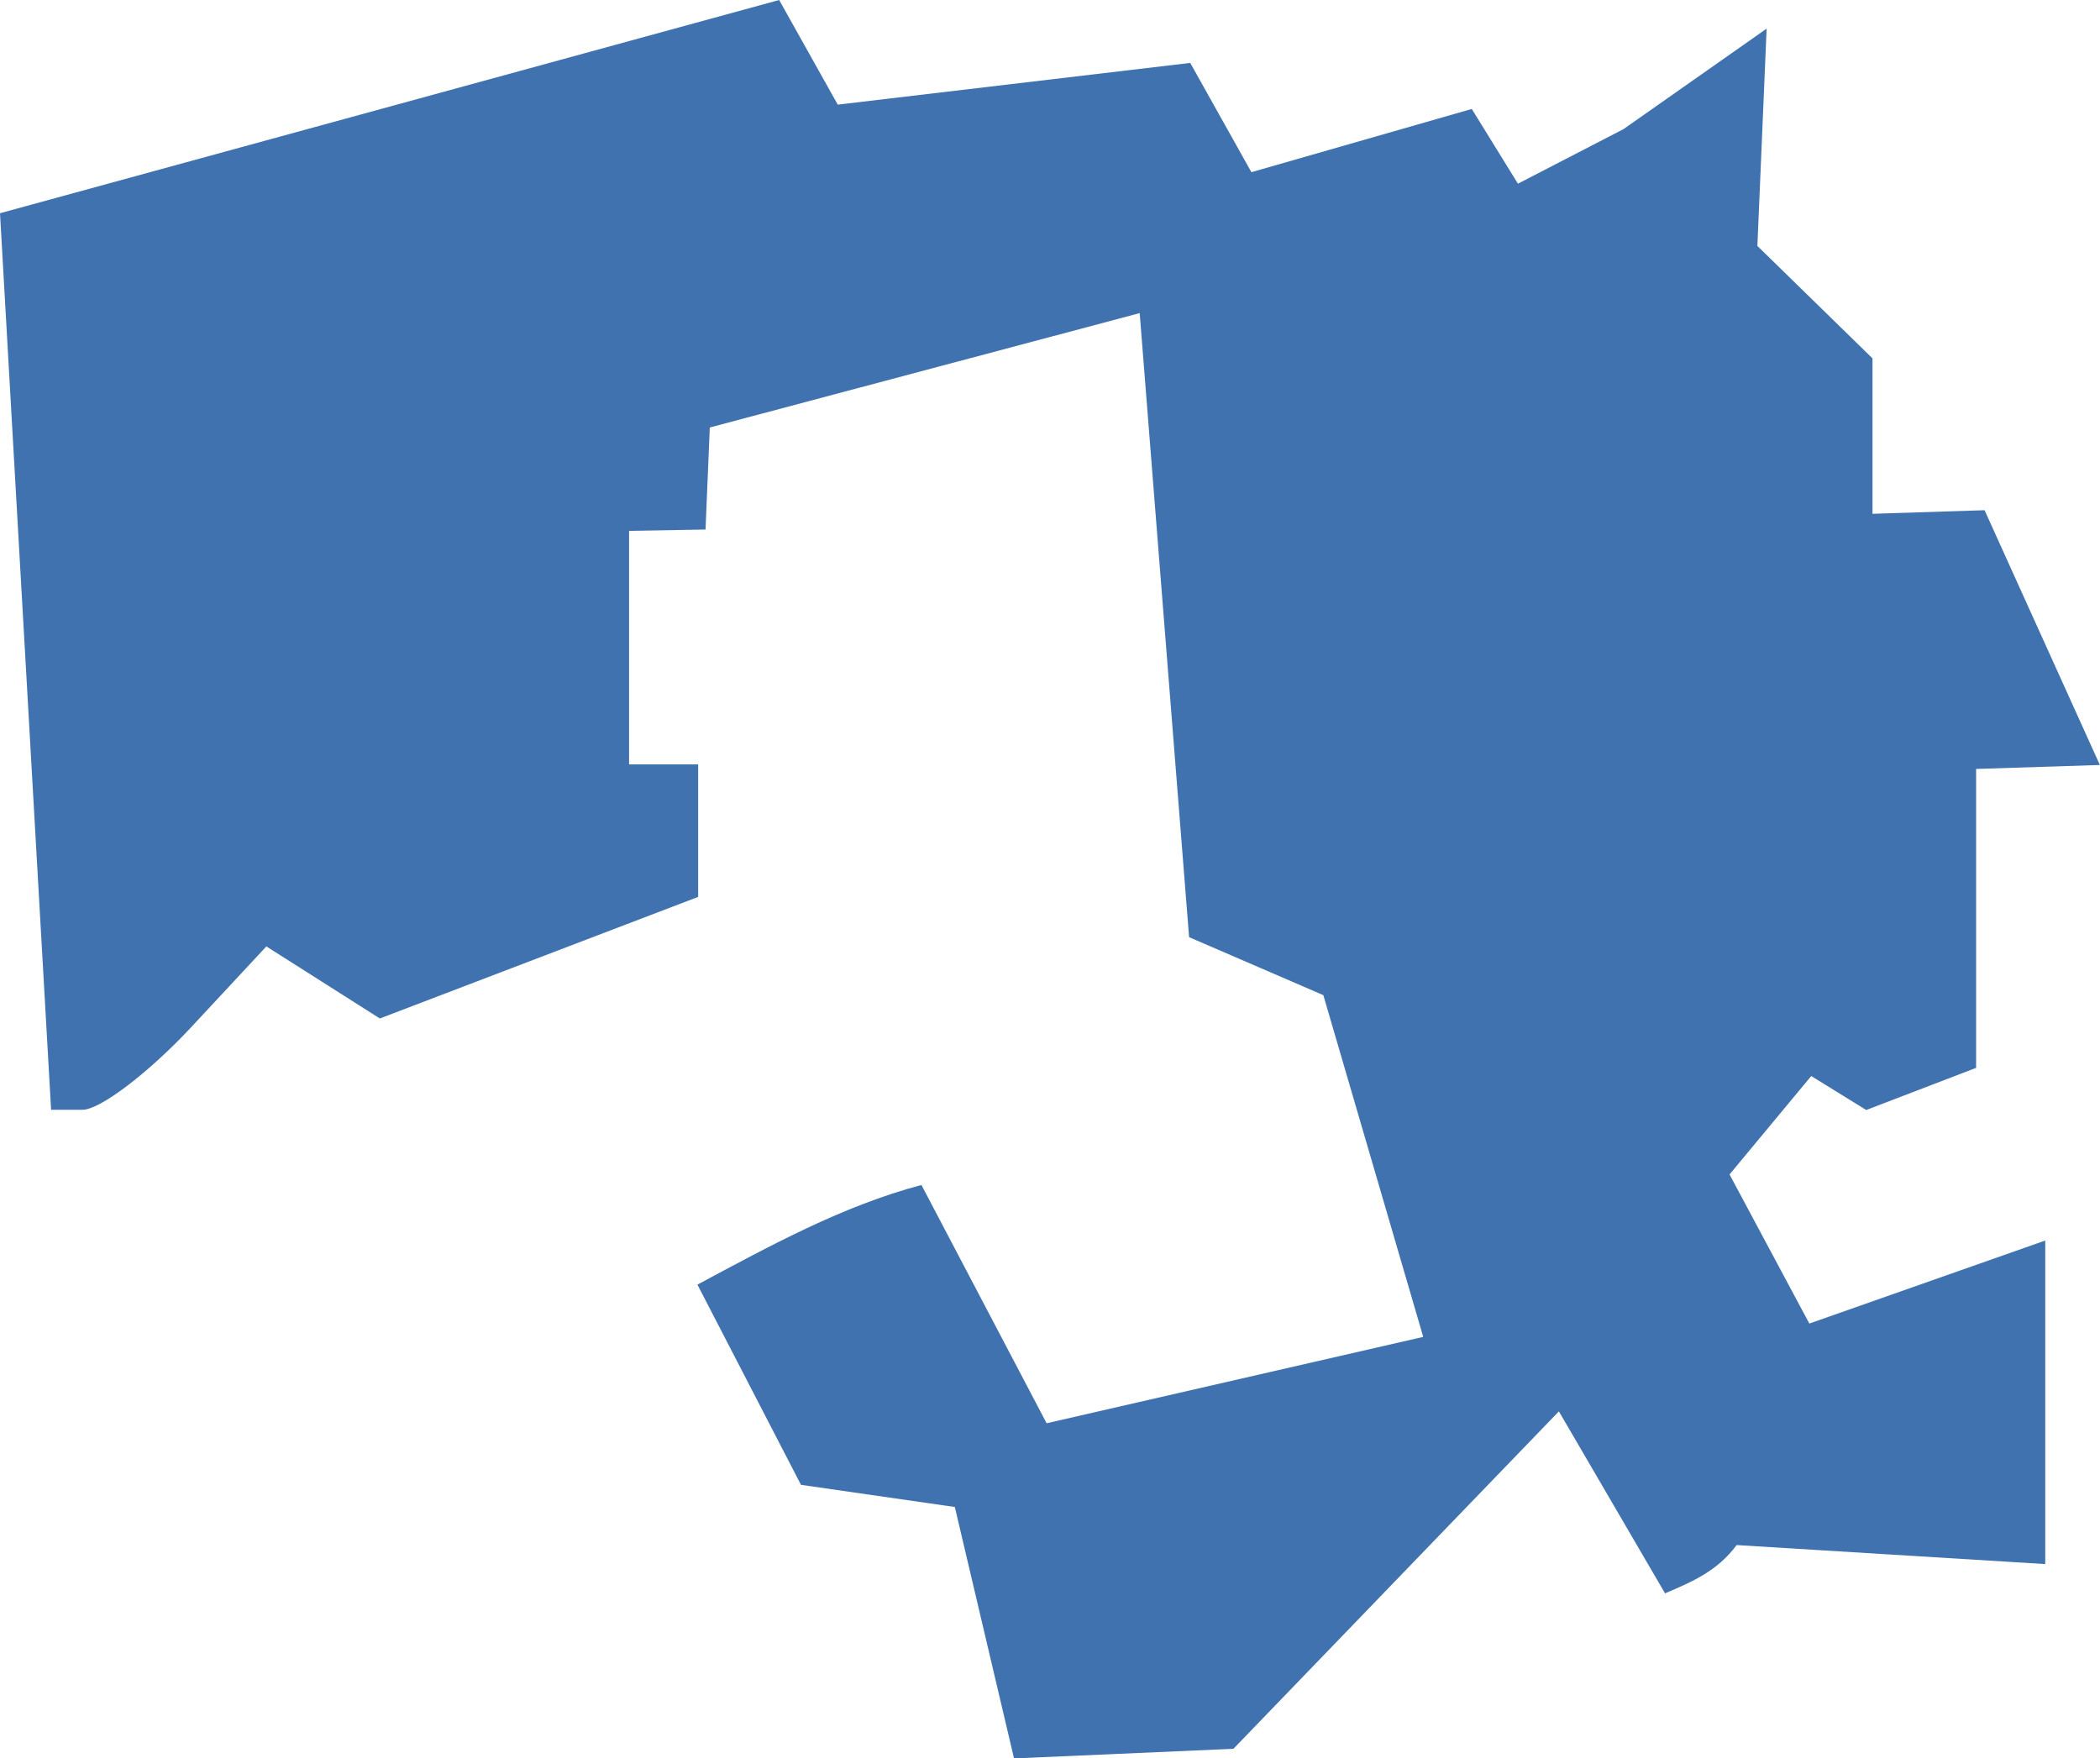 <?xml version="1.0" encoding="UTF-8" standalone="no"?>
<svg
   xmlns:dc="http://purl.org/dc/elements/1.1/"
   xmlns:cc="http://creativecommons.org/ns#"
   xmlns:rdf="http://www.w3.org/1999/02/22-rdf-syntax-ns#"
   xmlns:svg="http://www.w3.org/2000/svg"
   xmlns="http://www.w3.org/2000/svg"
   xmlns:sodipodi="http://sodipodi.sourceforge.net/DTD/sodipodi-0.dtd"
   xmlns:inkscape="http://www.inkscape.org/namespaces/inkscape"
   version="1.0"
   width="34.477"
   height="28.871"
   id="svg2"
   sodipodi:docname="CT_1.svg"
   inkscape:version="0.92.2 5c3e80d, 2017-08-06">
  <defs
     id="defs6" />
  <sodipodi:namedview
     pagecolor="#ffffff"
     bordercolor="#666666"
     borderopacity="1"
     objecttolerance="10"
     gridtolerance="10"
     guidetolerance="10"
     inkscape:pageopacity="0"
     inkscape:pageshadow="2"
     inkscape:window-width="640"
     inkscape:window-height="480"
     id="namedview4"
     showgrid="false"
     inkscape:zoom="0.12542268"
     inkscape:cx="-1082.2937"
     inkscape:cy="-373.46302"
     inkscape:window-x="0"
     inkscape:window-y="0"
     inkscape:window-maximized="0"
     inkscape:current-layer="svg2" />
  <path
     d="m 16.648,28.871 -0.972,-4.128 -2.526,-0.364 -1.7,-3.287 c 1.191,-0.638 2.386,-1.294 3.678,-1.636 l 2.055,3.912 6.183,-1.418 -1.64,-5.611 -2.204,-0.952 -0.811,-10.246 -7.058,1.878 -0.07,1.675 -1.255,0.022 v 3.835 h 1.134 v 2.175 l -5.226,1.996 -1.863,-1.183 -1.249,1.342 C 2.436,17.617 1.641,18.221 1.356,18.221 H 0.839 L 1e-4,3.501 12.792,9.9999998e-6 13.754,1.718 l 5.787,-0.685 1.004,1.794 3.618,-1.038 0.758,1.227 1.733,-0.896 2.35,-1.65 -0.152,3.568 1.89,1.846 V 8.436 l 1.84,-0.059 1.893,4.183 -2.032,0.065 v 4.908 l -1.804,0.692 -0.903,-0.558 -1.341,1.616 1.31,2.448 3.873,-1.363 v 2.656 2.656 l -5.067,-0.312 c -0.314,0.424 -0.719,0.598 -1.175,0.793 l -1.743,-2.988 -5.343,5.54 z"
     style="fill:#3F72AF;fill-opacity:1"
     id="CT_1"
     inkscape:connector-curvature="0" />
</svg>
